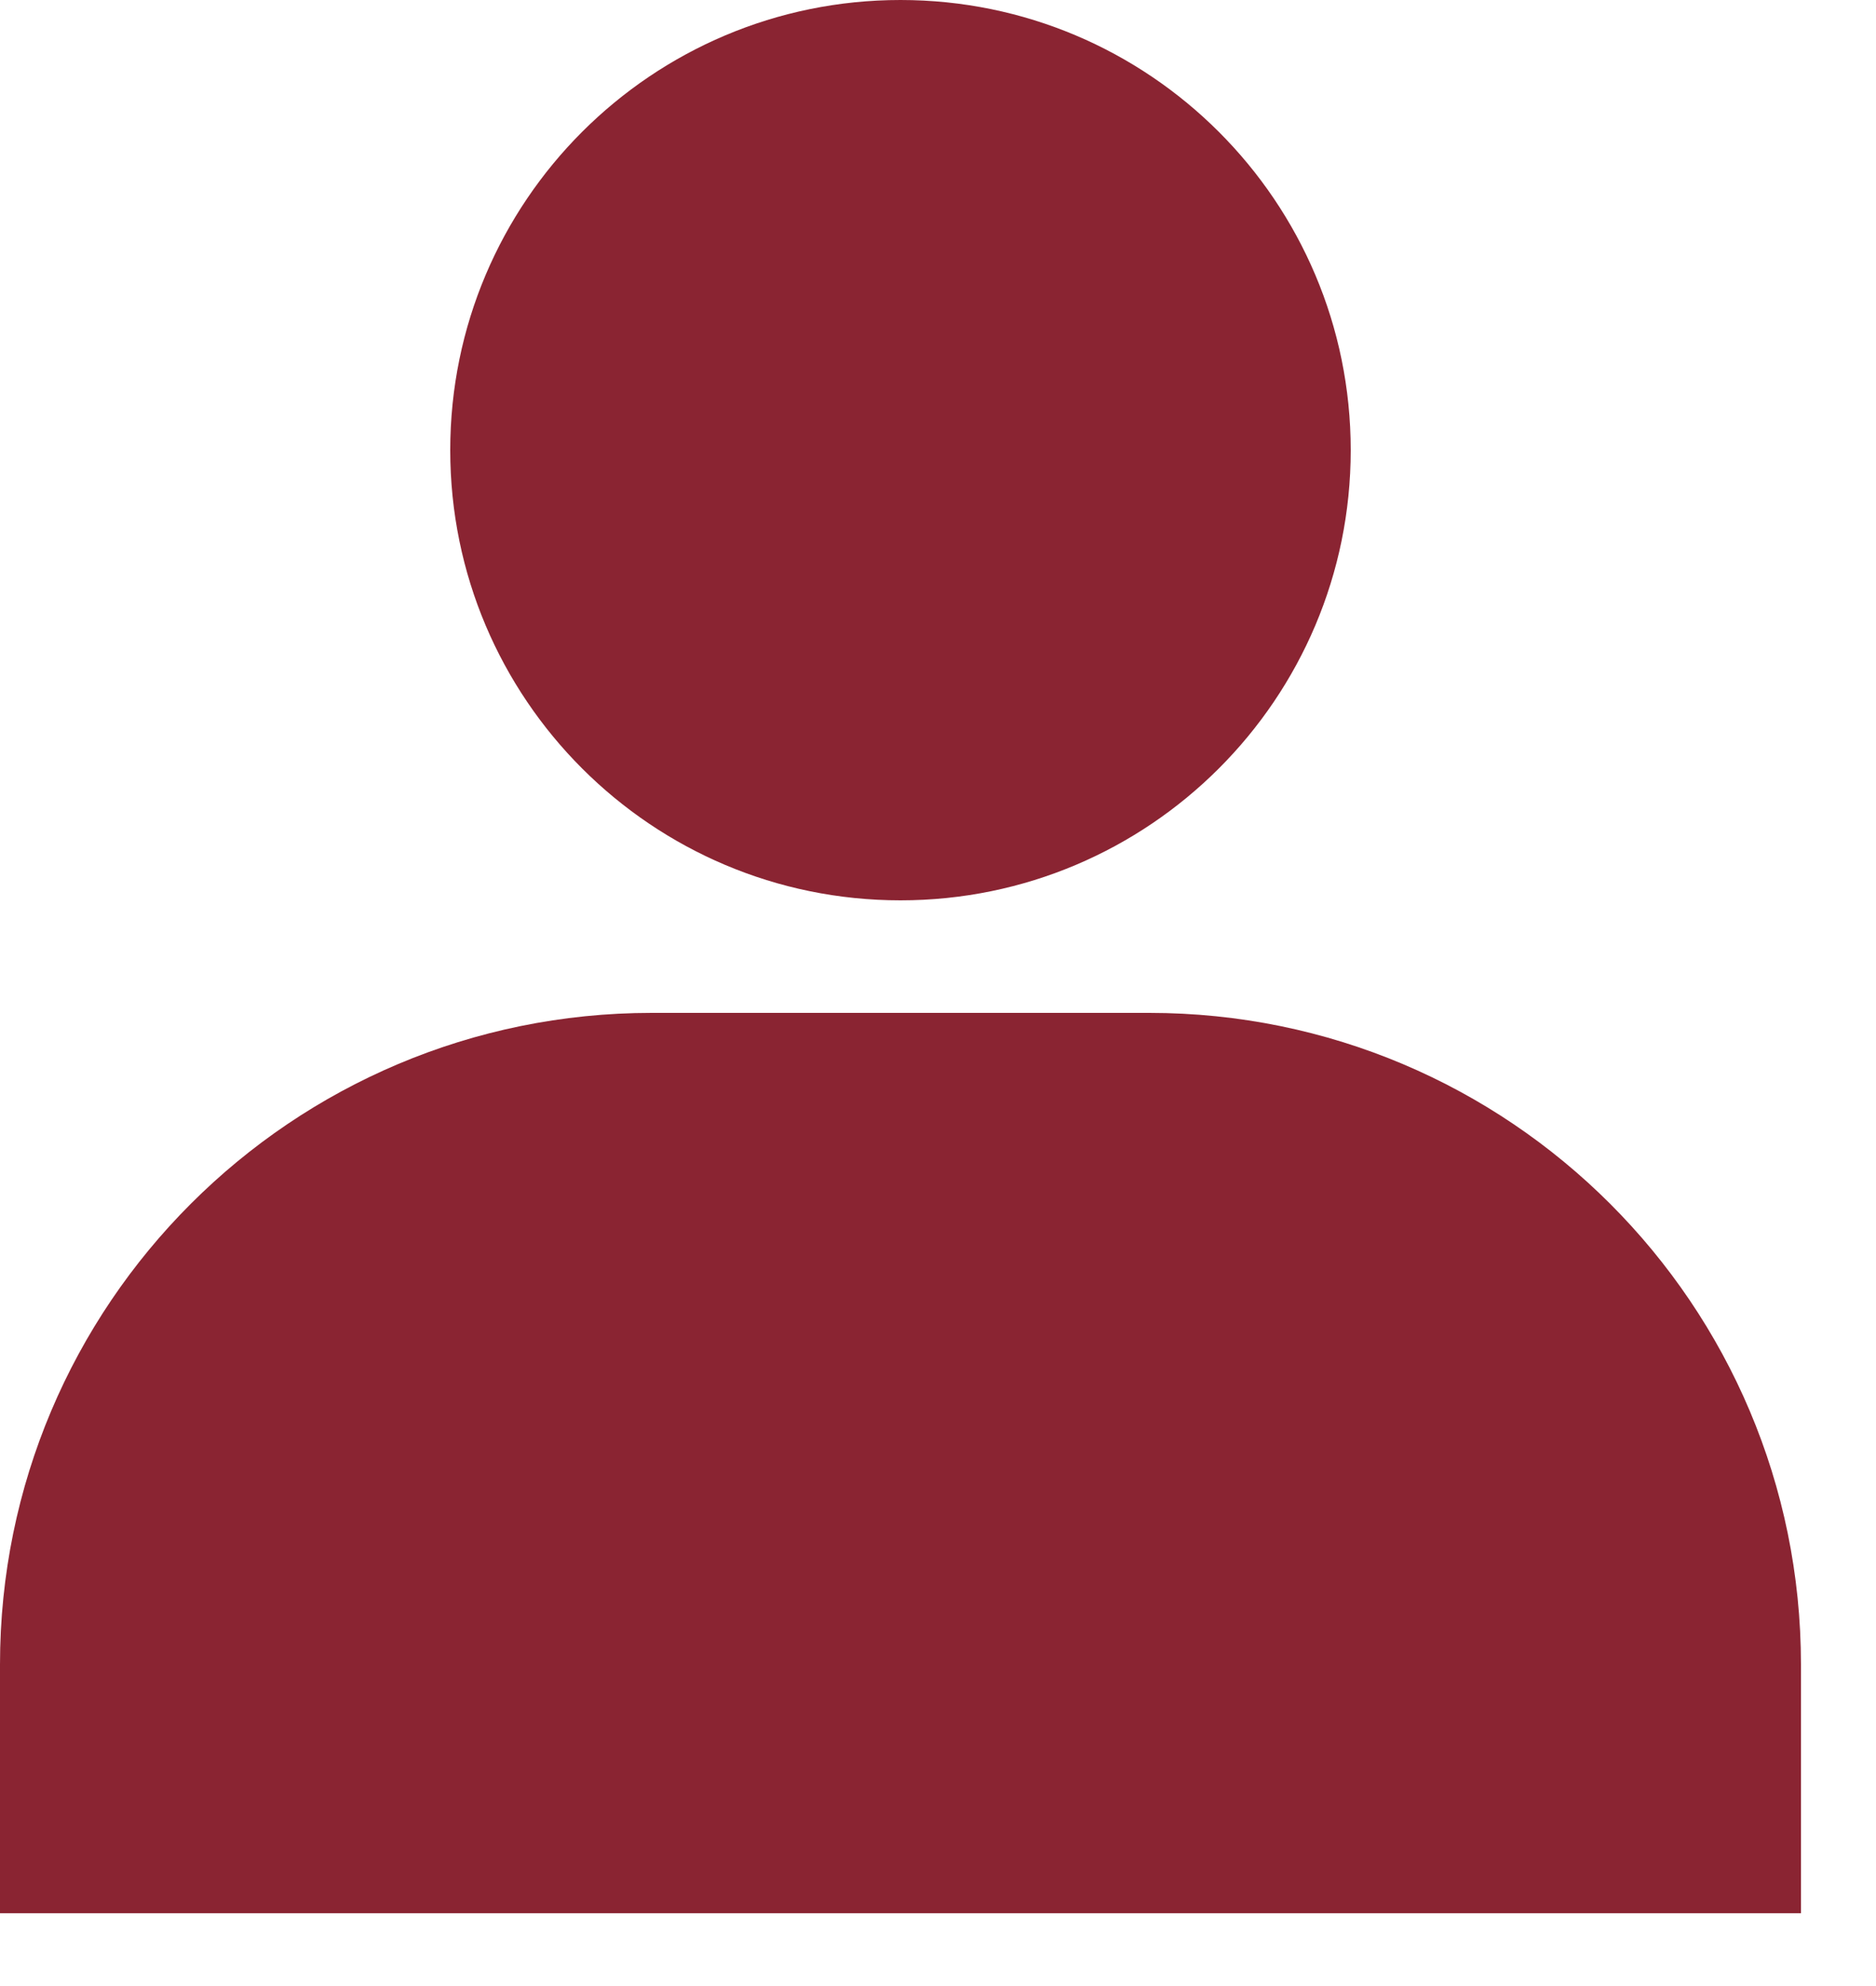 <svg width="17" height="18" viewBox="0 0 17 18" fill="none" xmlns="http://www.w3.org/2000/svg">
<path fill-rule="evenodd" clip-rule="evenodd" d="M8.16 8.16C10.413 8.16 12.24 6.333 12.24 4.08C12.24 1.827 10.413 0 8.16 0C5.907 0 4.08 1.827 4.08 4.08C4.08 6.333 5.907 8.16 8.16 8.16Z" fill="#8A2432"/>
<path fill-rule="evenodd" clip-rule="evenodd" d="M5.906 9.18C2.644 9.18 0 11.824 0 15.086V17.34H16.32V15.086C16.32 11.824 13.676 9.18 10.414 9.18H5.906Z" fill="#8A2432"/>
</svg>
